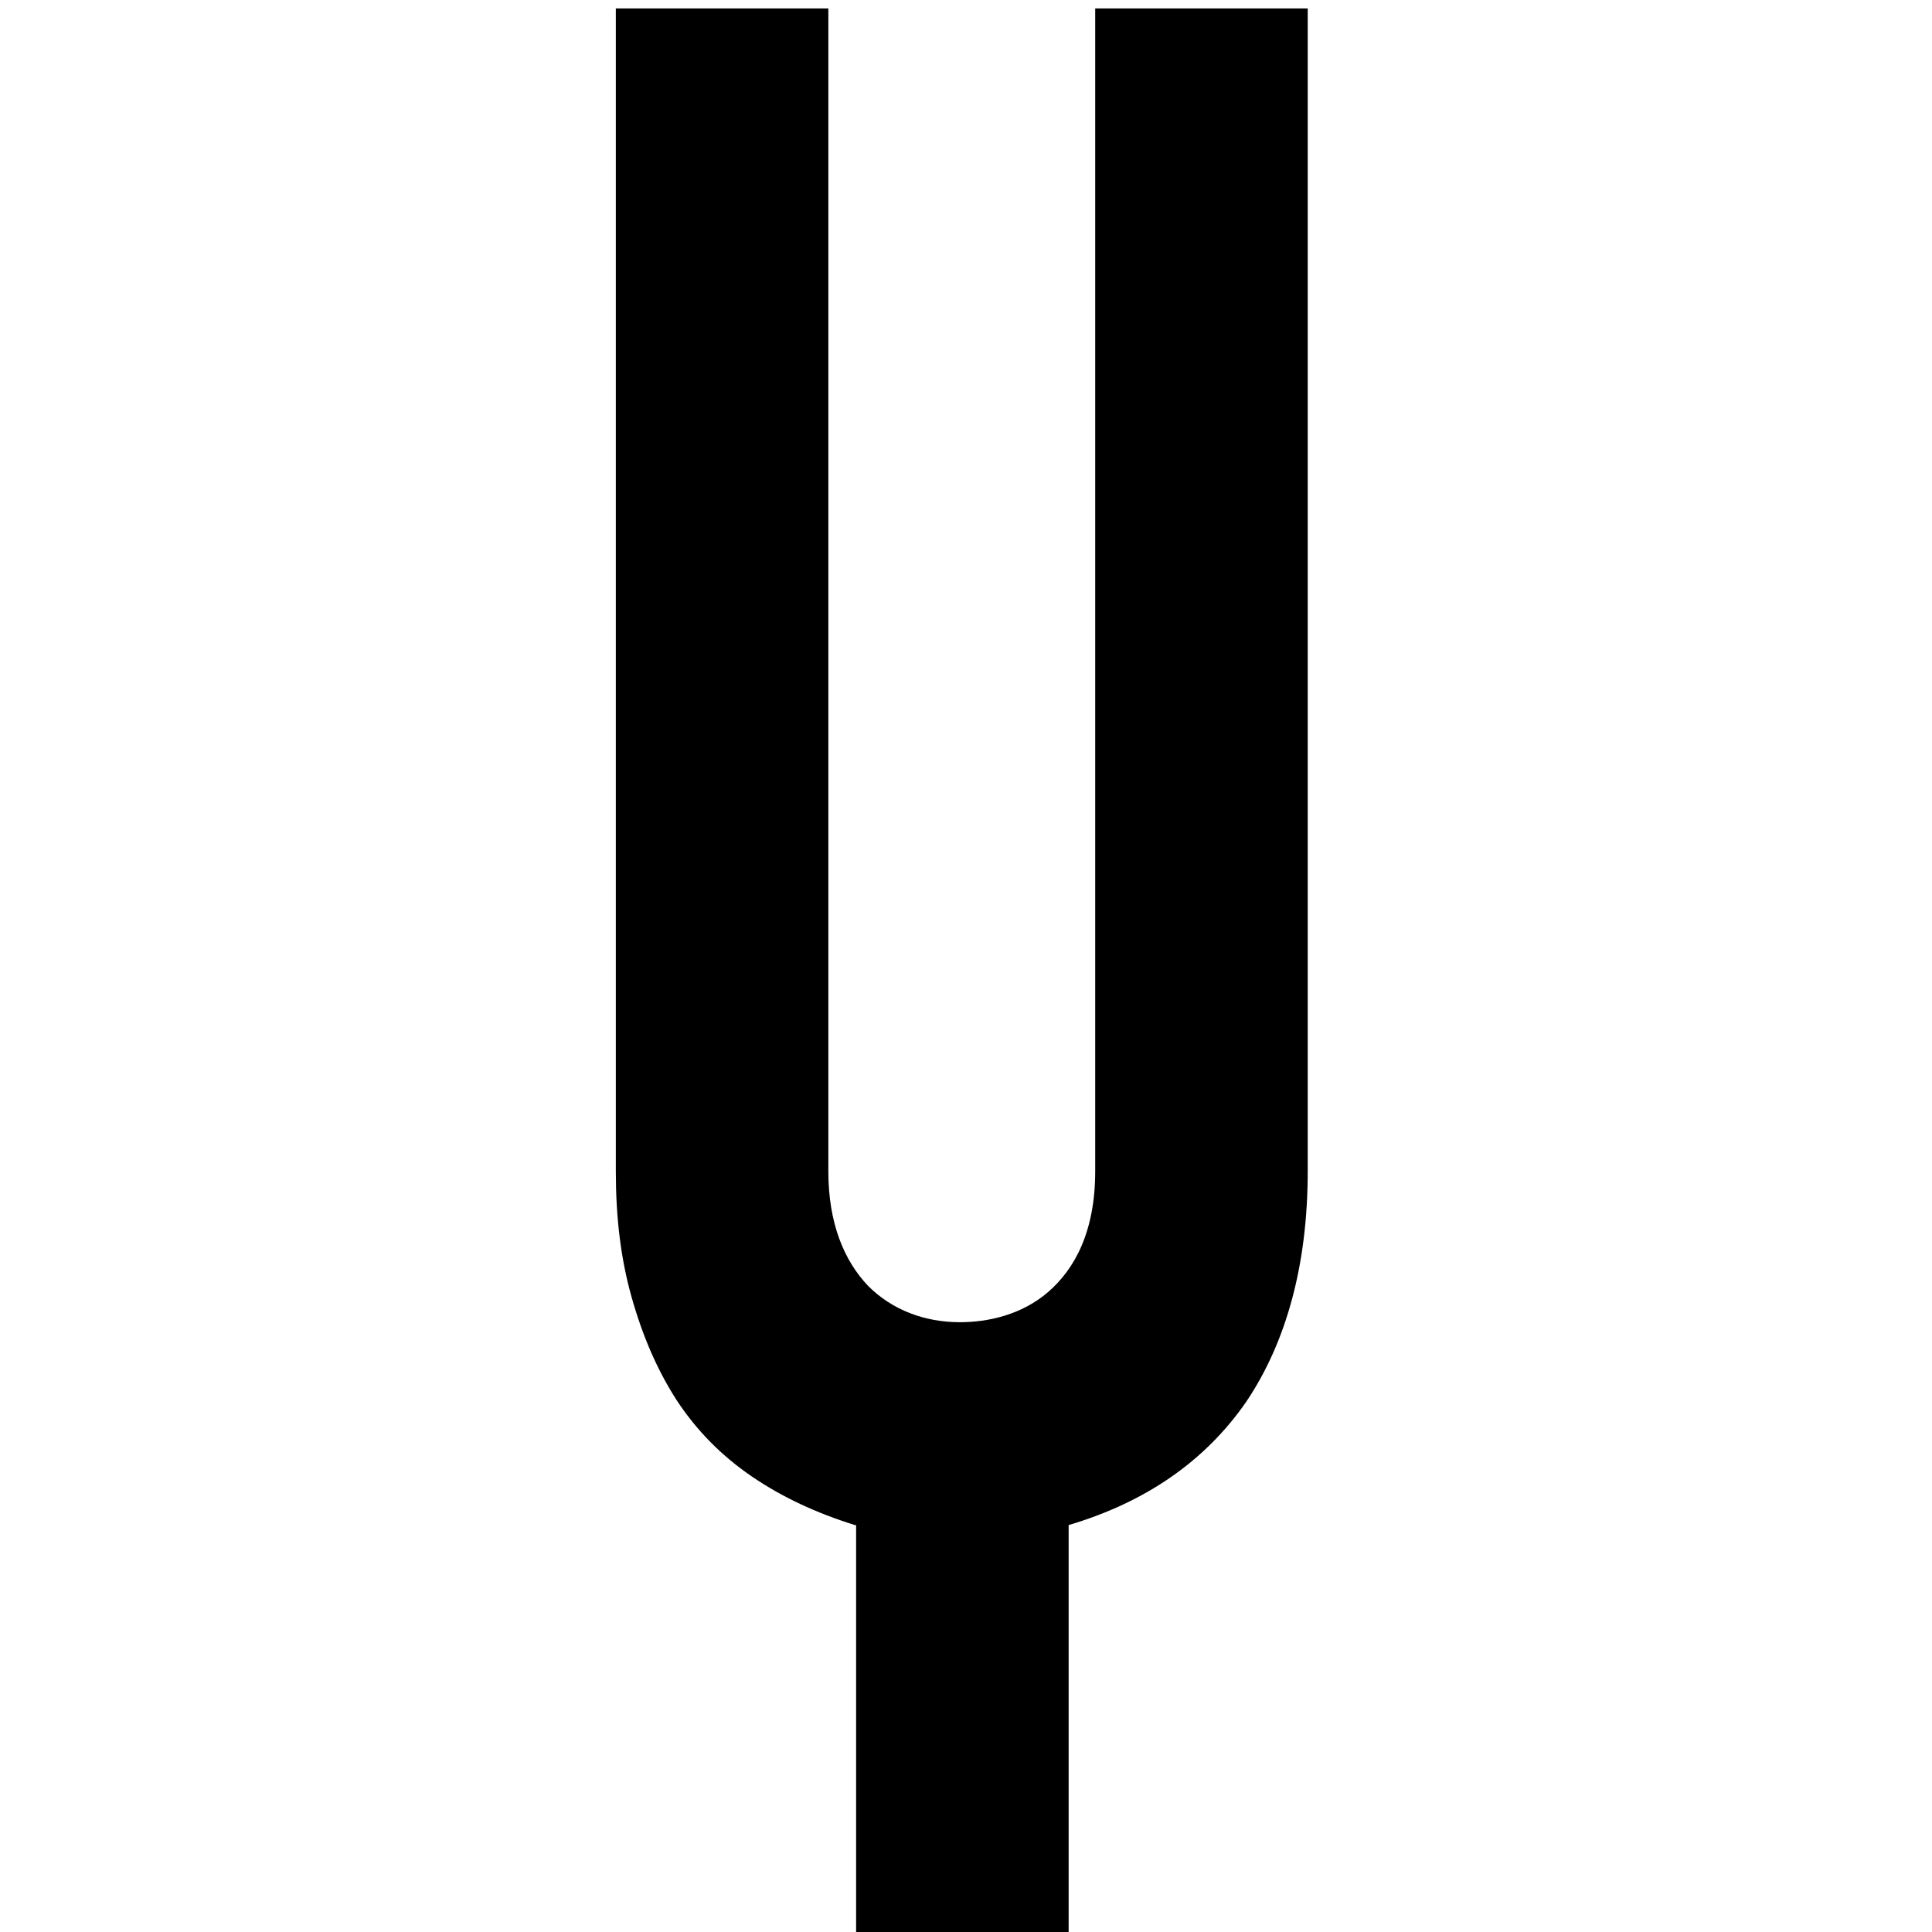 <?xml version="1.0" encoding="utf-8"?>
<!-- Generator: Adobe Illustrator 22.1.0, SVG Export Plug-In . SVG Version: 6.00 Build 0)  -->
<svg version="1.1" id="レイヤー_1" xmlns="http://www.w3.org/2000/svg" xmlns:xlink="http://www.w3.org/1999/xlink" x="0px"
	 y="0px" viewBox="0 0 160 160" style="enable-background:new 0 0 160 160;" xml:space="preserve">
<path d="M70.8,126.3c-3.2-1-6-2.3-8.5-4c-2.5-1.7-4.6-3.8-6.3-6.4c-1.6-2.5-2.8-5.3-3.7-8.5c-0.9-3.2-1.3-6.6-1.3-10.4V48.8V0.7h8.8
	h8.8v48.2V97c0,4.3,1.3,7.4,3.3,9.5c2,2,4.7,3,7.6,3c2.3,0,5.1-0.6,7.3-2.5c2.2-1.9,3.9-5,3.9-10V48.8V0.7h8.8h8.8v48.2V97
	c0,7.8-1.8,14.2-5.1,19.1c-3.4,4.9-8.3,8.3-14.7,10.2v17.2v17.2h-8.8h-8.8v-17.2V126.3z"/>
</svg>
